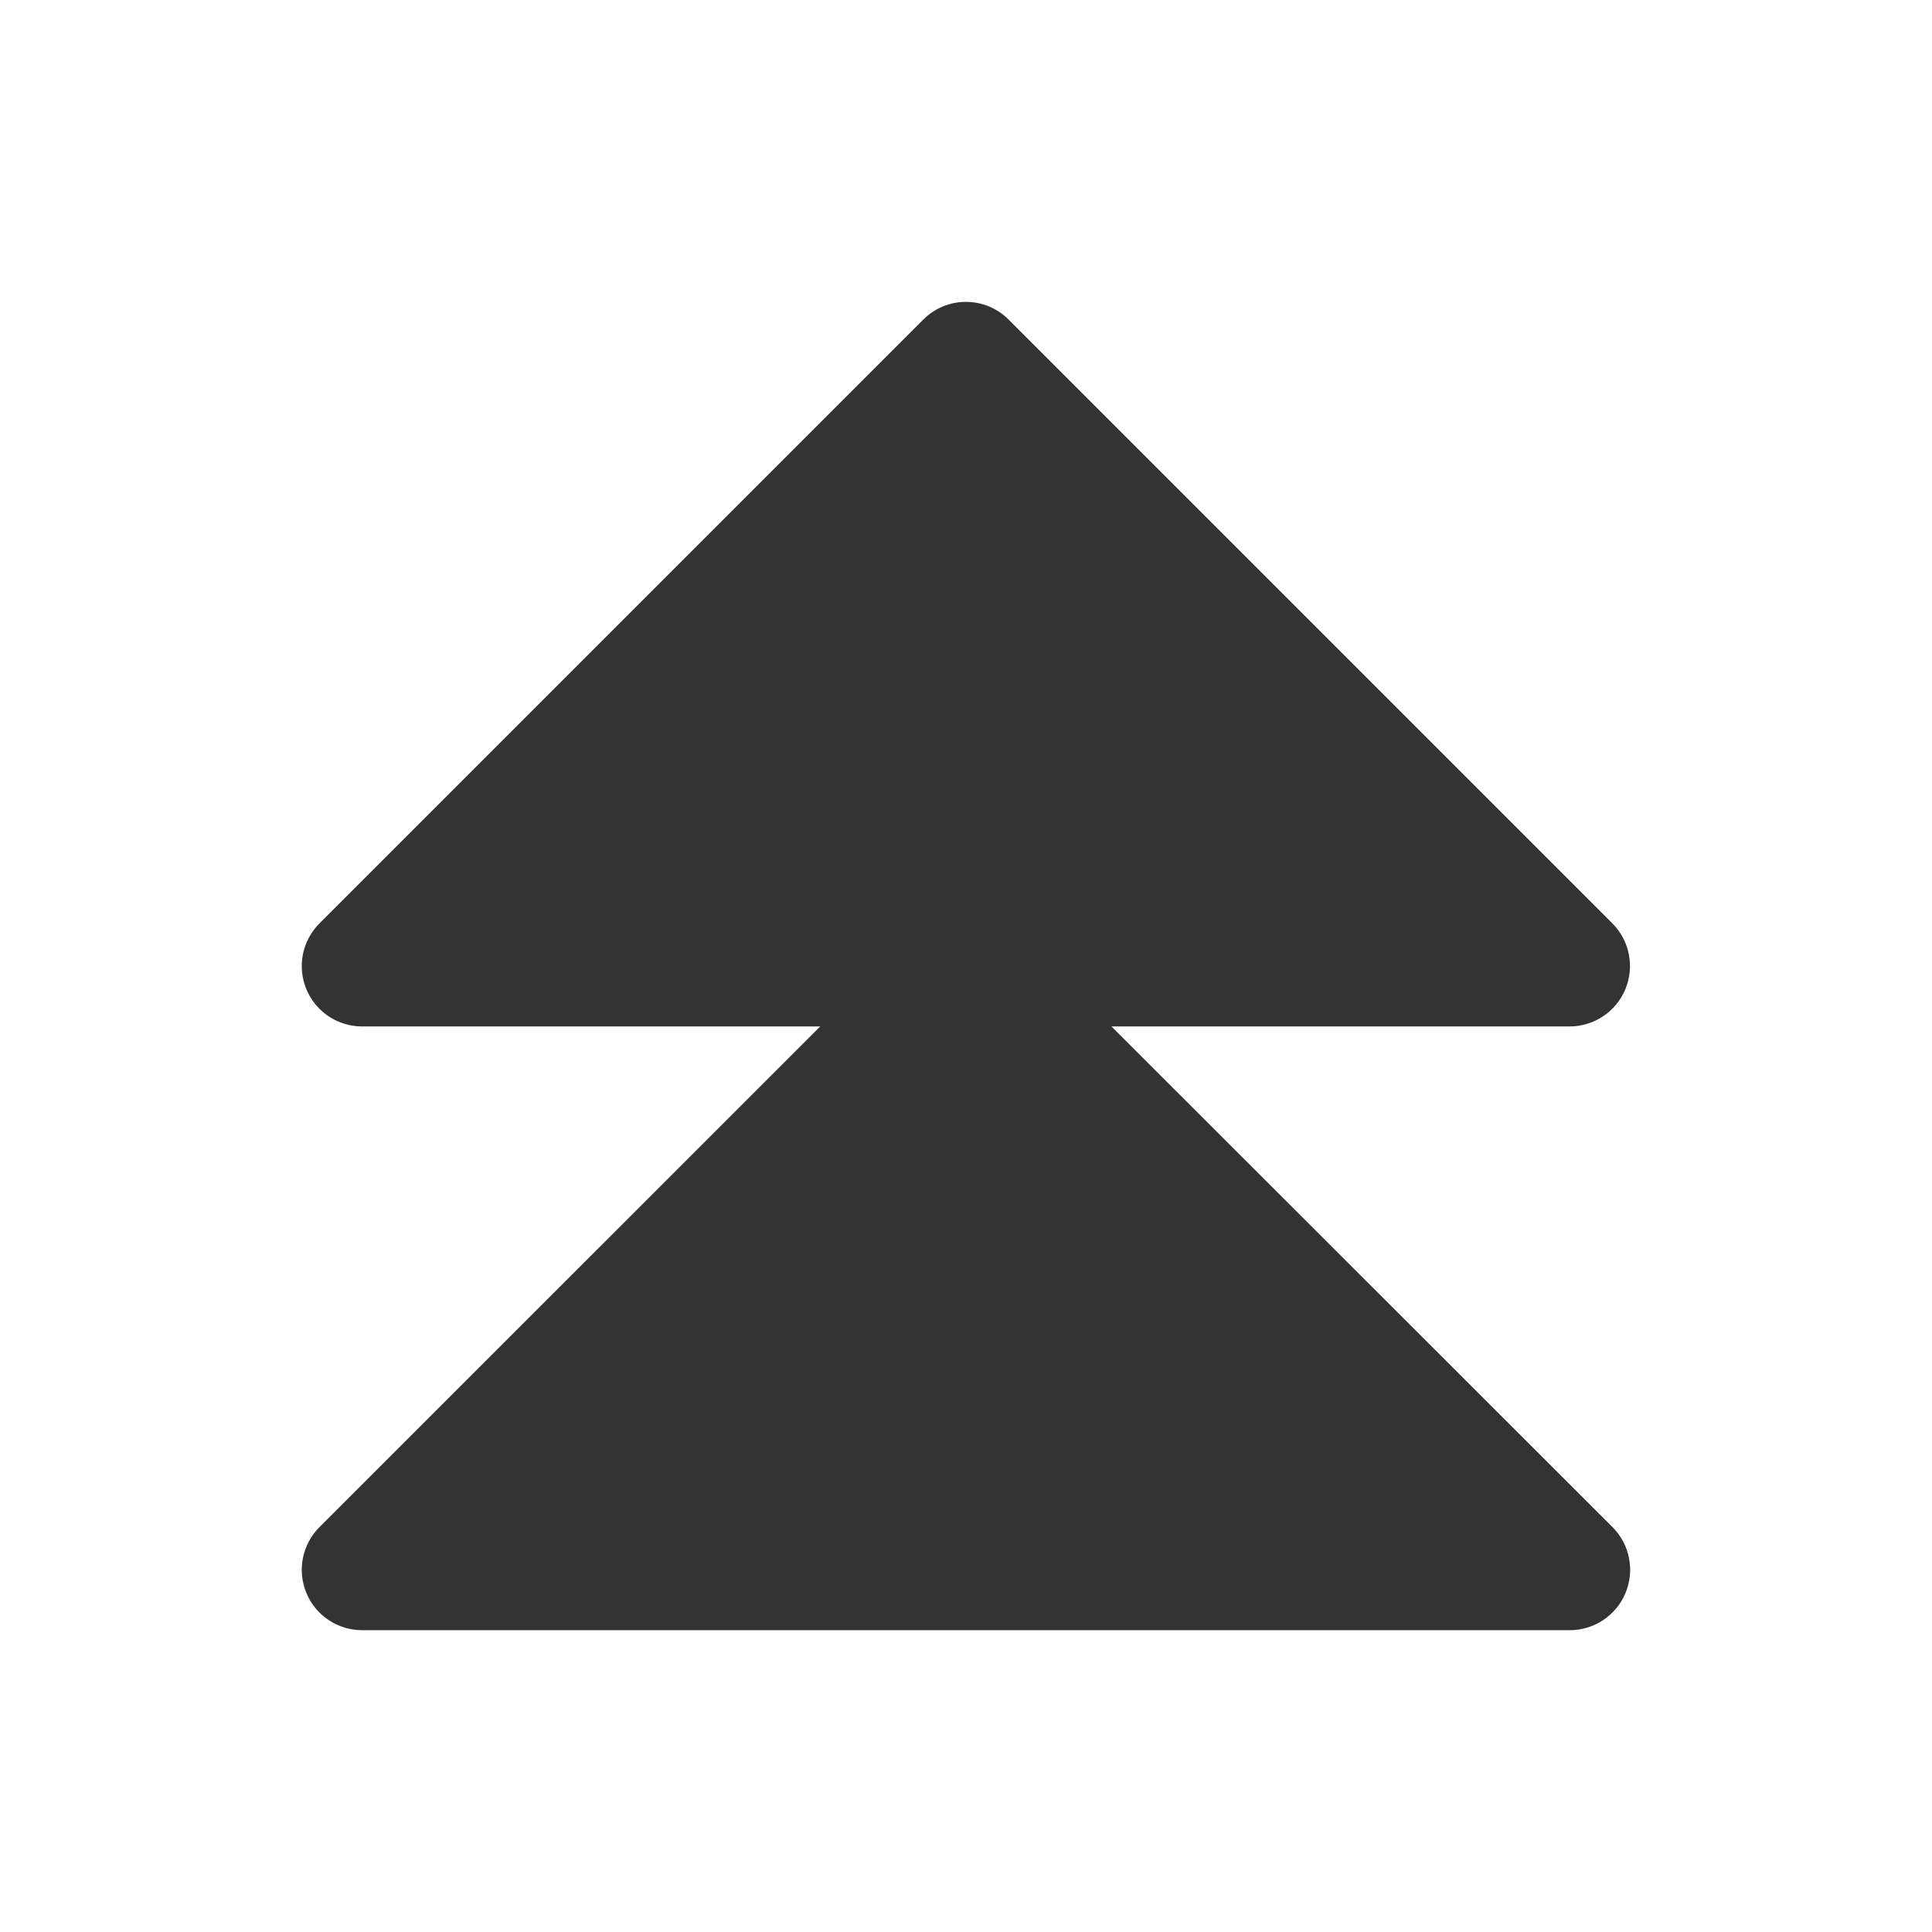 <svg fill="none" height="24" viewBox="0 0 24 24" width="24" xmlns="http://www.w3.org/2000/svg"><path d="m20.031 18.97c.105.105.177.239.205.384.029.146.014.296-.043.434s-.153.254-.277.337c-.123.082-.269.126-.417.126h-15c-.148 0-.294-.044-.417-.126-.123-.082-.22-.2-.276-.337-.057-.137-.072-.288-.043-.434.029-.145.101-.279.206-.384l6.22-6.219h-5.69c-.148 0-.294-.044-.417-.126-.123-.082-.22-.2-.276-.337-.057-.137-.072-.288-.043-.434.029-.145.101-.279.206-.384l7.5-7.5c.07-.07.152-.125.243-.163.091-.038.189-.057.287-.057s.196.019.287.057c.091.038.174.093.243.163l7.5 7.5c.105.105.177.239.205.384.029.146.014.296-.043.434s-.153.254-.277.337c-.123.082-.269.126-.417.126h-5.69z" fill="#000" fill-opacity=".8"/></svg>